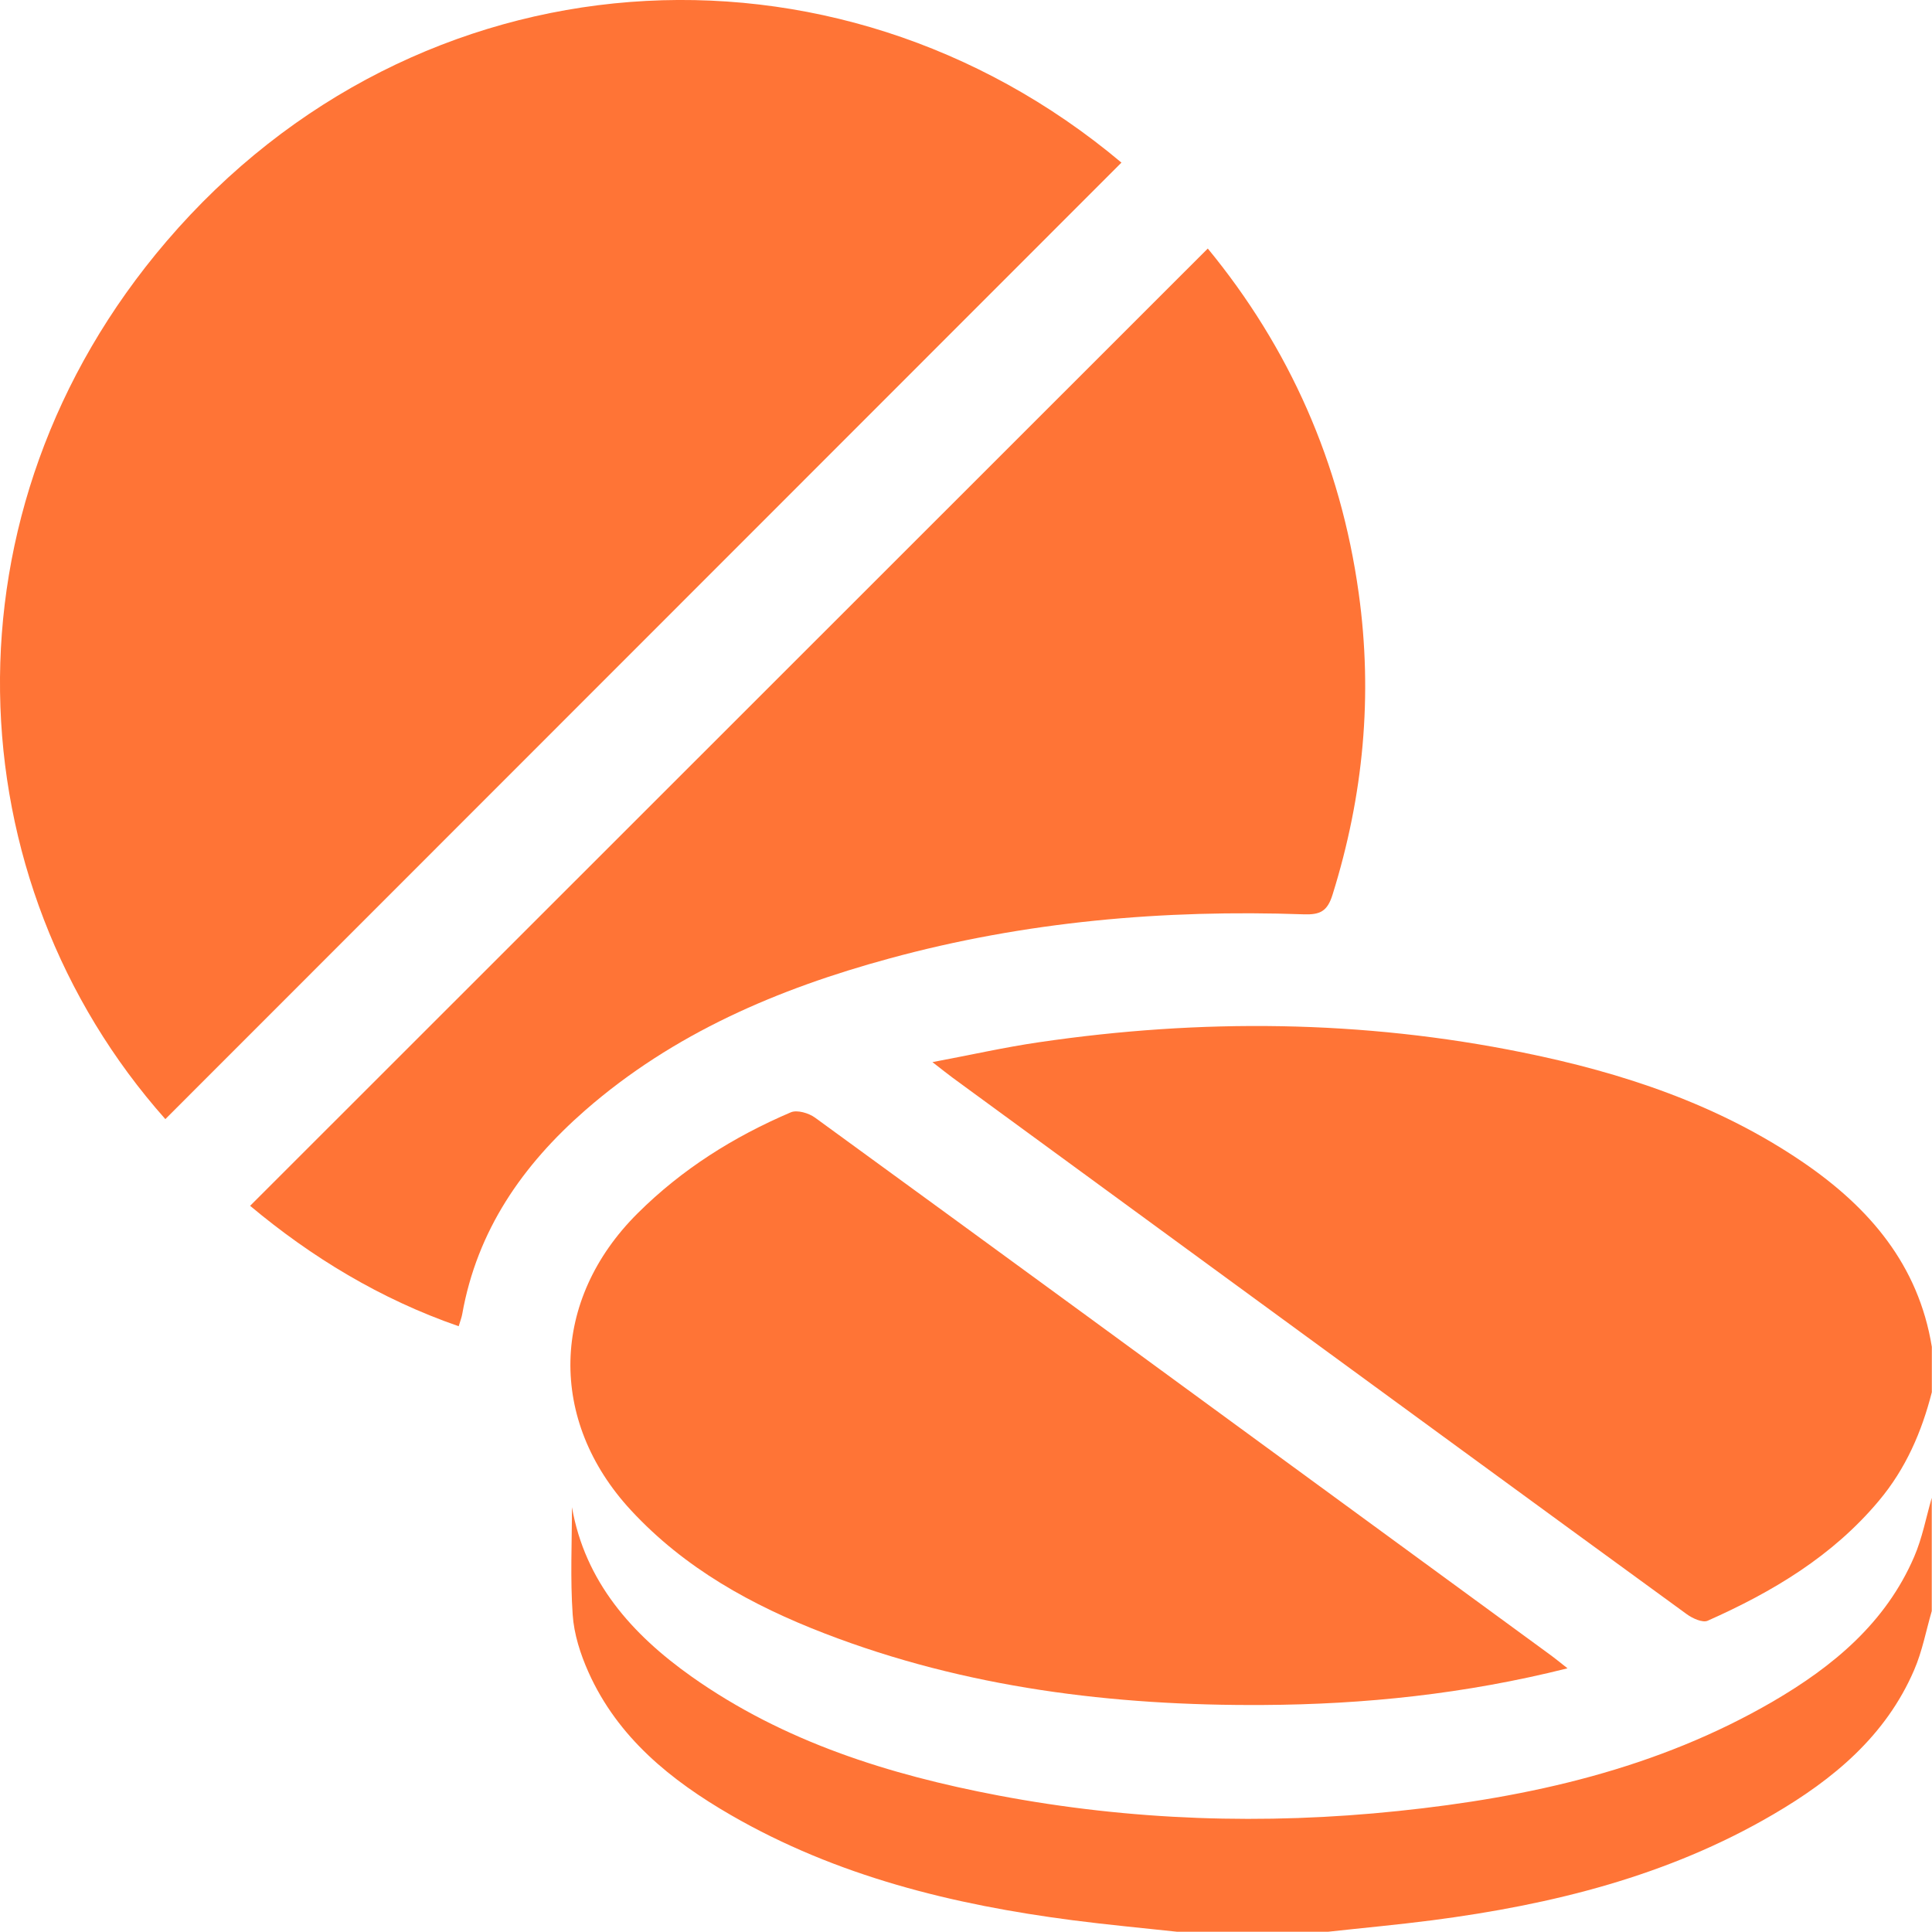 <svg width="24" height="24" viewBox="0 0 24 24" fill="none" xmlns="http://www.w3.org/2000/svg">
<g clip-path="url(#clip0_3_1586)">
<path d="M23.998 17.294C23.872 17.788 23.674 18.245 23.341 18.642C22.765 19.331 22.019 19.775 21.214 20.133C21.151 20.162 21.024 20.104 20.952 20.051C19.052 18.668 17.156 17.279 15.259 15.893C14.119 15.059 12.978 14.225 11.838 13.391C11.769 13.34 11.703 13.287 11.583 13.194C12.059 13.105 12.481 13.009 12.908 12.947C14.918 12.652 16.924 12.669 18.919 13.075C20.158 13.326 21.346 13.72 22.402 14.441C23.223 15.003 23.832 15.712 23.998 16.731V17.294Z" fill="#FF7436"/>
<path d="M14.623 23.997C14.19 23.95 13.756 23.91 13.325 23.854C11.837 23.661 10.395 23.307 9.082 22.549C8.334 22.117 7.674 21.585 7.31 20.772C7.21 20.548 7.13 20.3 7.114 20.057C7.083 19.61 7.105 19.158 7.105 18.723C7.267 19.646 7.846 20.3 8.592 20.828C9.736 21.637 11.043 22.046 12.401 22.304C14.046 22.616 15.705 22.671 17.369 22.497C19.003 22.327 20.588 21.972 22.026 21.135C22.772 20.7 23.425 20.159 23.778 19.34C23.879 19.107 23.926 18.852 23.997 18.606V20.013C23.926 20.258 23.879 20.513 23.778 20.746C23.426 21.564 22.773 22.104 22.028 22.539C20.72 23.305 19.281 23.66 17.794 23.854C17.363 23.91 16.93 23.949 16.497 23.997H14.622H14.623Z" fill="#FF7436"/>
<path d="M13.931 2.02C9.967 5.986 6.01 9.944 2.054 13.902C-0.571 10.947 -0.802 6.351 2.07 2.996C5.175 -0.632 10.366 -0.975 13.931 2.02Z" fill="#FF7436"/>
<path d="M15.004 3.088C16.015 4.317 16.653 5.748 16.878 7.366C17.056 8.641 16.937 9.885 16.554 11.112C16.49 11.32 16.4 11.365 16.195 11.358C14.454 11.297 12.732 11.447 11.047 11.907C9.665 12.283 8.365 12.836 7.27 13.792C6.491 14.473 5.927 15.284 5.742 16.324C5.734 16.37 5.716 16.413 5.698 16.475C4.725 16.138 3.869 15.617 3.107 14.979C7.076 11.011 11.039 7.051 15.003 3.088H15.004Z" fill="#FF7436"/>
<path d="M19.474 20.724C18.195 21.045 16.948 21.173 15.689 21.18C13.826 21.191 11.997 20.967 10.246 20.292C9.343 19.944 8.507 19.484 7.838 18.761C6.805 17.645 6.839 16.148 7.92 15.073C8.471 14.524 9.114 14.121 9.823 13.818C9.902 13.784 10.047 13.827 10.125 13.884C12.373 15.52 14.615 17.161 16.858 18.802C17.652 19.382 18.447 19.963 19.24 20.544C19.308 20.593 19.373 20.646 19.473 20.725L19.474 20.724Z" fill="#FF7436"/>
</g>
<defs>
<clipPath id="clip0_3_1586">
<rect width="24" height="24" fill="white"/>
</clipPath>
</defs>
</svg>
